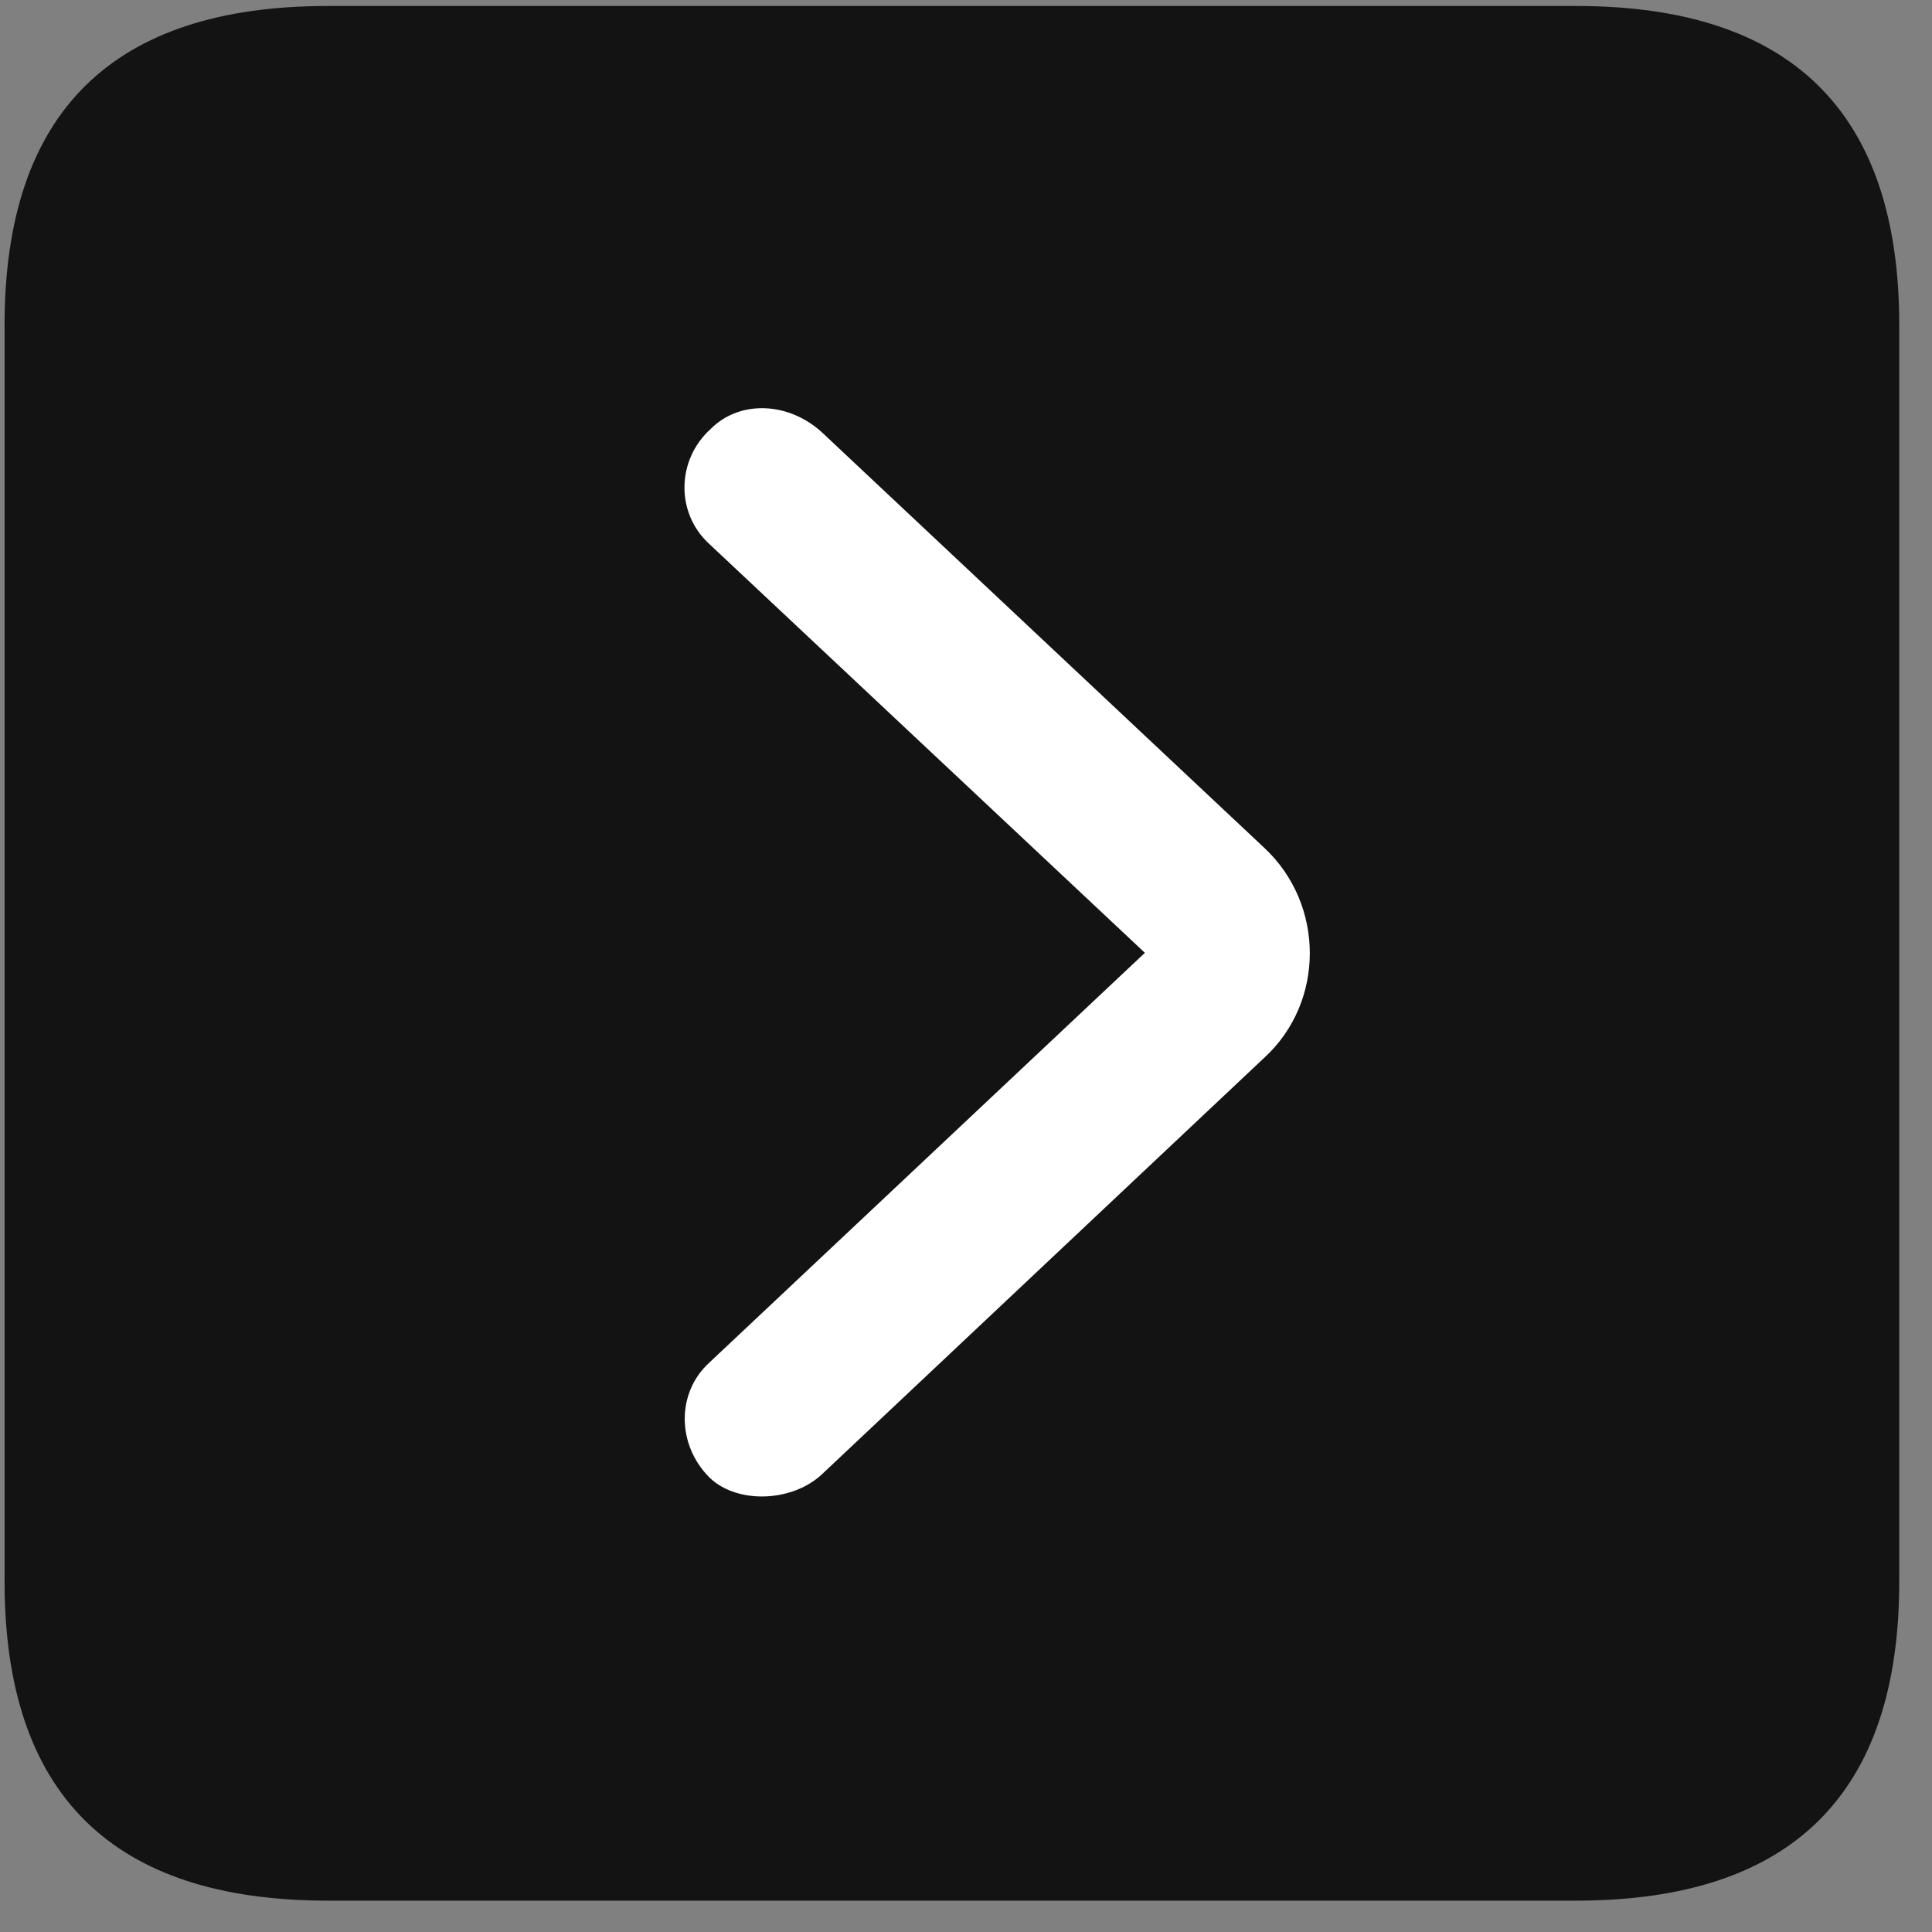 <svg width="22" height="22" viewBox="0 0 22 22" fill="none" xmlns="http://www.w3.org/2000/svg">
<rect x="0" y="0" width="22" height="22" fill="#808080" stroke="none"/>
<g clip-path="url(#clip0_2207_23315)">
<path d="M3.732 21.643H17.947C20.408 21.643 21.627 20.424 21.627 18.01V3.701C21.627 1.287 20.408 0.068 17.947 0.068H3.732C1.283 0.068 0.052 1.275 0.052 3.701V18.01C0.052 20.436 1.283 21.643 3.732 21.643Z" fill="black" fill-opacity="0.85"/>
<path d="M8.08 16.826C7.705 16.451 7.705 15.865 8.068 15.525L13.037 10.85L8.068 6.186C7.693 5.834 7.705 5.236 8.092 4.885C8.431 4.545 8.994 4.58 9.369 4.932L14.396 9.654C15.088 10.299 15.088 11.412 14.396 12.045L9.369 16.779C9.029 17.107 8.396 17.131 8.08 16.826Z" fill="white"/>
</g>
<defs>
<clipPath id="clip0_2207_23315">
<rect width="21.574" height="21.598" fill="white" transform="translate(0.052 0.045)"/>
</clipPath>
</defs>
</svg>
